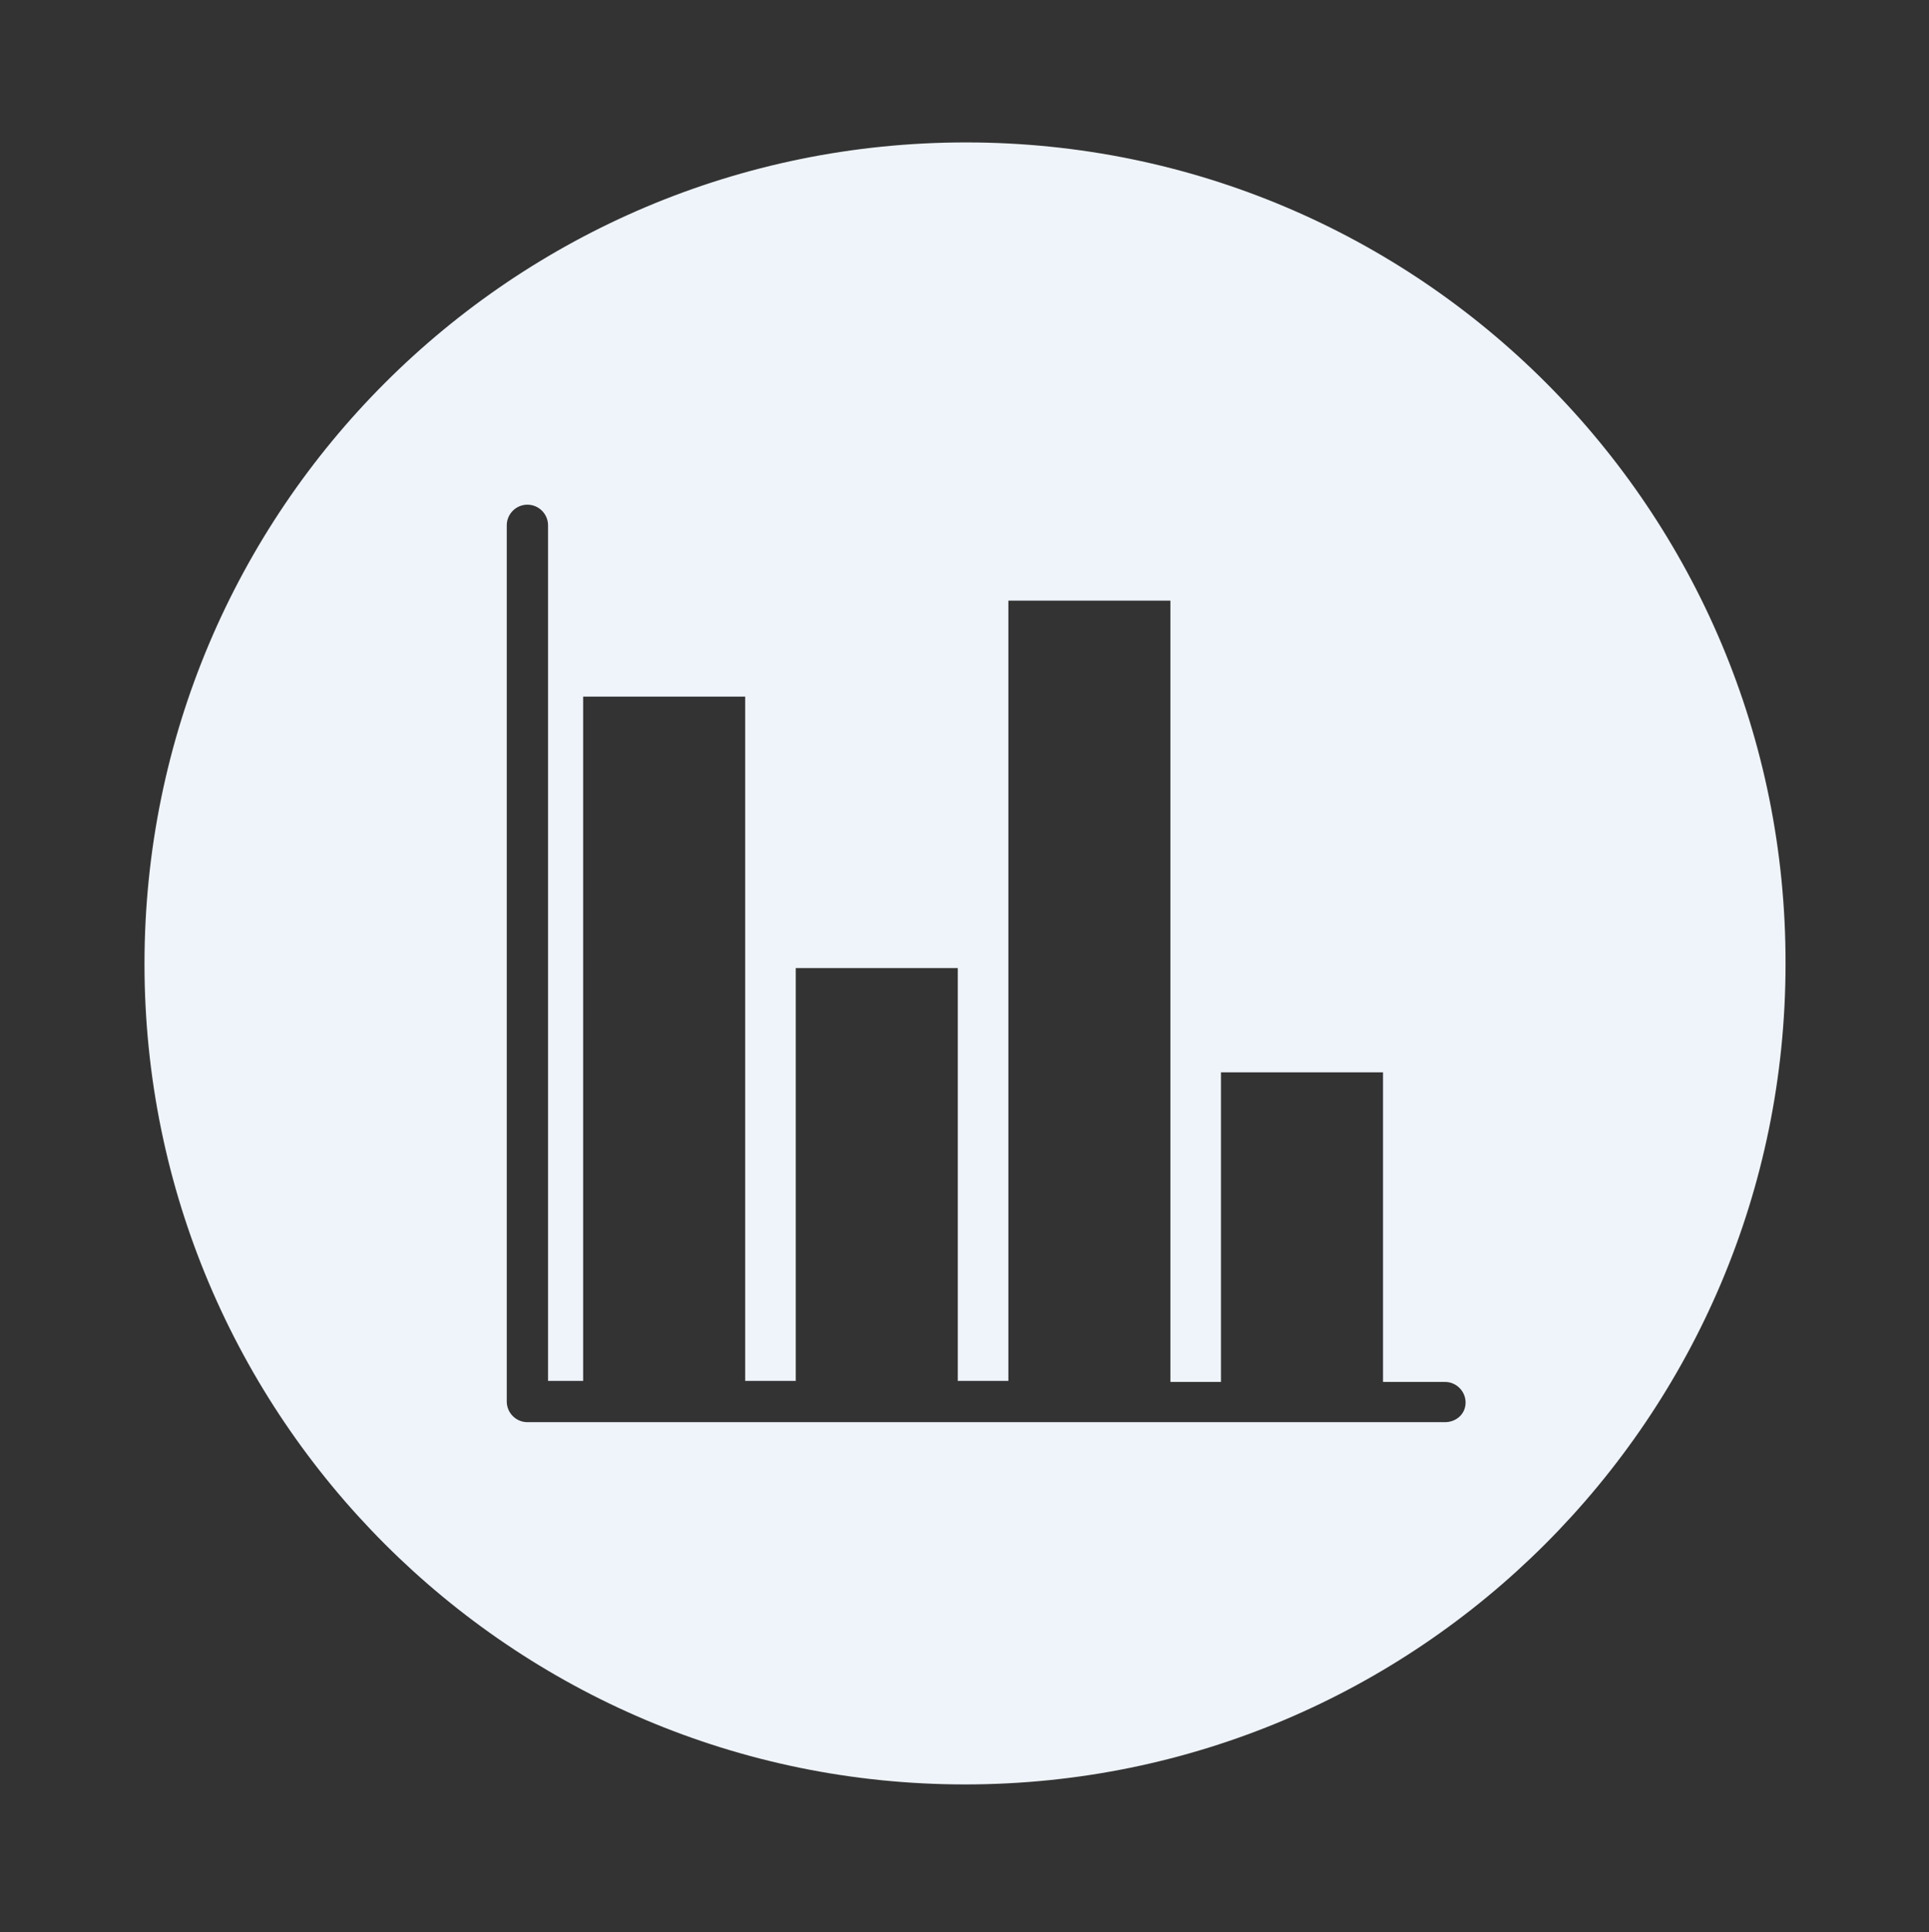<?xml version="1.0" encoding="utf-8"?>
<!-- Generator: Adobe Illustrator 18.1.1, SVG Export Plug-In . SVG Version: 6.00 Build 0)  -->
<svg version="1.1" id="statistics" xmlns="http://www.w3.org/2000/svg" xmlns:xlink="http://www.w3.org/1999/xlink" x="0px" y="0px"
	 viewBox="0 0 186.9 187.2" enable-background="new 0 0 186.9 187.2" xml:space="preserve">
<rect x="0" y="0" width="186.9" height="187.2" fill="#333333" stroke="none"/>
<rect x="0.2" y="0" fill="none" width="186.7" height="186.7"/>
<path fill="#EFF4FB" d="M93.6,13.8C49.6,13.8,14,49.4,14,93.4c0,43.9,35.6,79.5,79.5,79.5c43.9,0,79.5-35.6,79.5-79.5
	C173.1,49.4,137.5,13.8,93.6,13.8z M140,137.8H51.1c-1.1,0-2-0.9-2-2V50.9c0-1.1,0.9-2,2-2s2,0.9,2,2v82.9h3.4V67.5h15.7v66.3h4.9
	v-40h15.7v40h4.9V58.2h15.7v75.7h4.9v-30H134v30h6c1.1,0,2,0.9,2,2S141.1,137.8,140,137.8z"/>
</svg>
